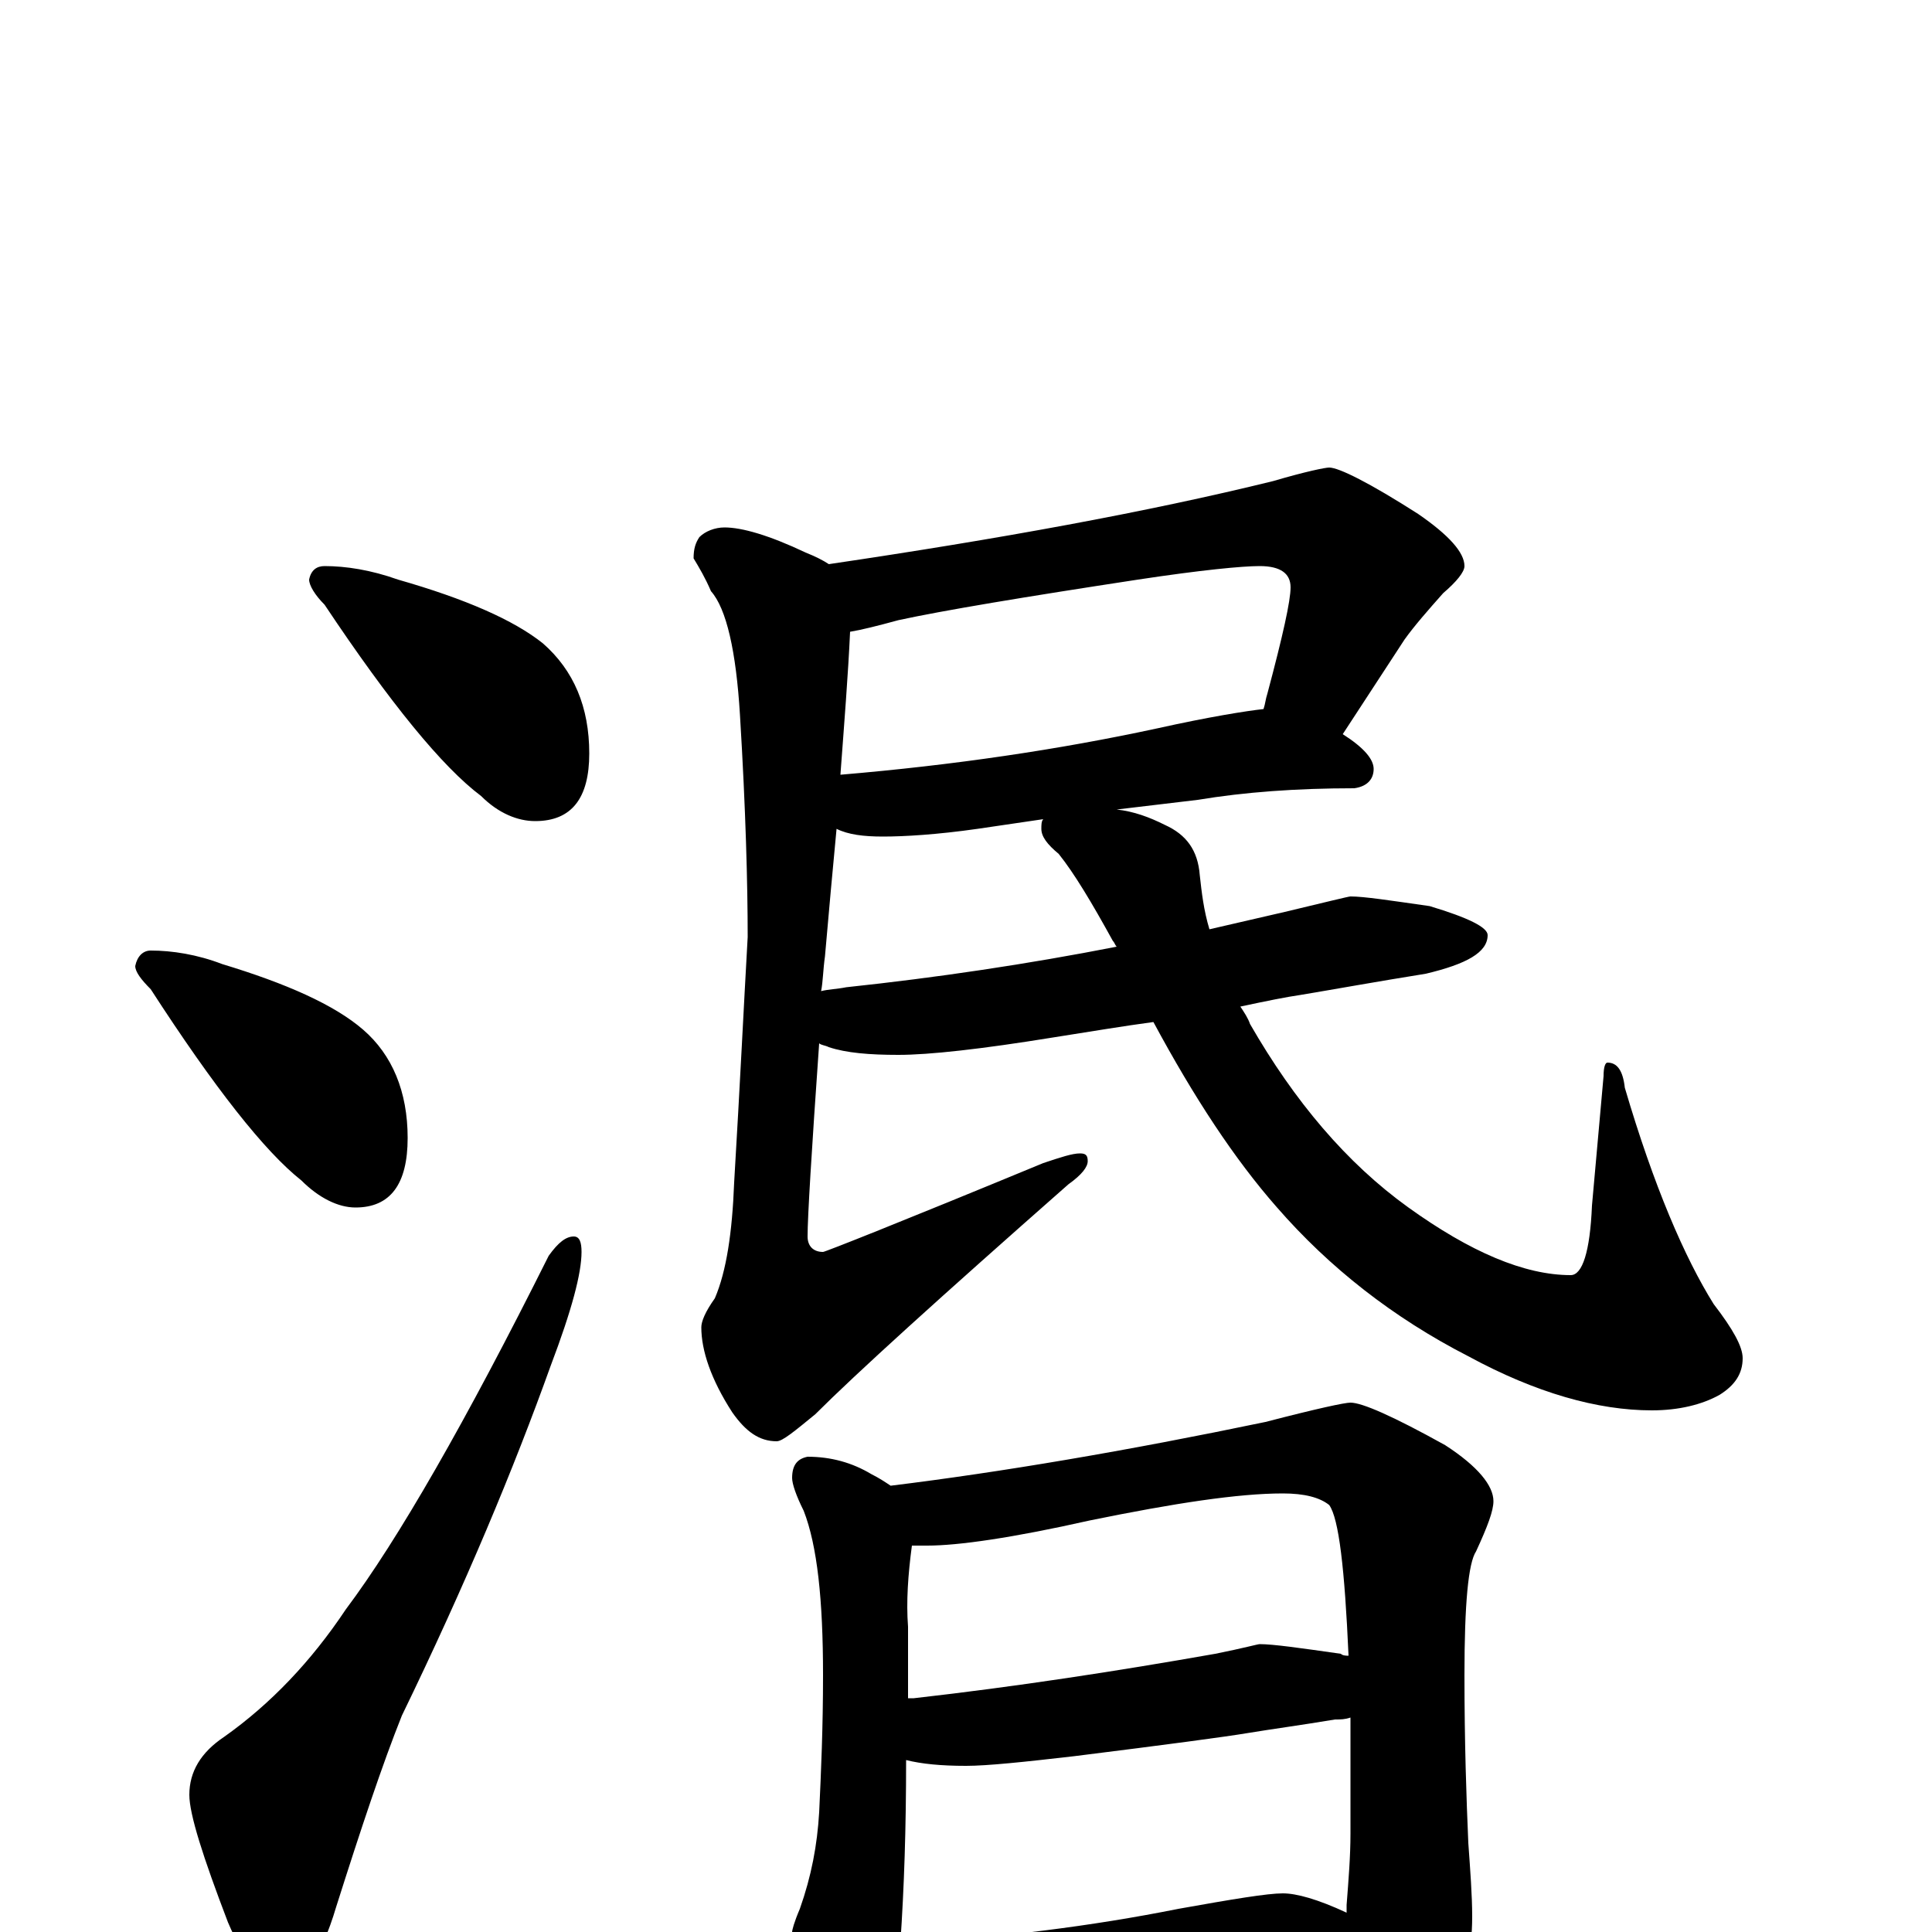 <?xml version="1.0" encoding="utf-8" ?>
<!DOCTYPE svg PUBLIC "-//W3C//DTD SVG 1.1//EN" "http://www.w3.org/Graphics/SVG/1.1/DTD/svg11.dtd">
<svg version="1.1" id="Layer_1" xmlns="http://www.w3.org/2000/svg" xmlns:xlink="http://www.w3.org/1999/xlink" x="0px" y="145px" width="1000px" height="1000px" viewBox="0 0 1000 1000" enable-background="new 0 0 1000 1000" xml:space="preserve">
<g id="Layer_1">
<path id="glyph" transform="matrix(1 0 0 -1 0 1000)" d="M168,707C179,707 192,705 206,700C241,690 266,679 281,667C297,653 305,634 305,610C305,587 296,575 277,575C268,575 258,579 249,588C229,603 202,636 168,687C163,692 160,697 160,700C161,705 164,707 168,707M78,508C89,508 102,506 115,501C148,491 173,480 188,467C203,454 211,435 211,411C211,387 202,375 184,375C175,375 165,380 156,389C137,404 111,437 78,488C73,493 70,497 70,500C71,505 74,508 78,508M297,360C300,360 301,357 301,352C301,341 296,322 285,293C266,240 241,180 208,112C198,87 187,54 174,13C166,-14 156,-27 145,-27C136,-27 127,-16 118,5C105,39 98,61 98,71C98,83 104,93 116,101C140,118 161,140 179,167C206,203 241,264 284,350C289,357 293,360 297,360M688,758C693,758 709,750 734,734C750,723 758,714 758,707C758,704 754,699 747,693C739,684 732,676 727,669l-32,-49C706,613 711,607 711,602C711,597 708,593 701,592C671,592 644,590 620,586l-42,-5C587,580 595,577 603,573C614,568 620,560 621,547C622,538 623,529 626,519C639,522 652,525 665,528C686,533 698,536 699,536C706,536 719,534 740,531C760,525 770,520 770,516C770,507 759,501 738,496C713,492 691,488 673,485C666,484 656,482 642,479C644,476 646,473 647,470C670,430 697,398 729,375C761,352 789,340 813,340C819,340 823,352 824,376l6,67C830,448 831,450 832,450C837,450 840,446 841,437C856,386 872,349 887,325C897,312 902,303 902,297C902,289 898,283 890,278C881,273 869,270 855,270C827,270 795,279 760,298C721,318 688,344 661,375C639,400 618,432 597,471C582,469 564,466 545,463C508,457 481,454 465,454C450,454 438,455 429,458C427,459 425,459 424,460C420,403 418,370 418,360C418,355 421,352 426,352C427,352 465,367 540,398C549,401 555,403 559,403C562,403 563,402 563,399C563,396 560,392 553,387C486,328 443,289 422,268C411,259 405,254 402,254C393,254 386,259 379,269C368,286 363,301 363,313C363,316 365,321 370,328C376,342 379,362 380,388C383,438 385,480 387,515C387,542 386,581 383,630C381,663 376,685 368,694C365,701 362,706 359,711C359,716 360,719 362,722C365,725 370,727 375,727C384,727 398,723 417,714C422,712 426,710 429,708C517,721 594,735 659,751C676,756 686,758 688,758M578,510C577,511 577,512 576,513C565,533 556,548 548,558C542,563 539,567 539,571C539,573 539,575 540,576l-34,-5C485,568 468,567 457,567C447,567 439,568 433,571C431,550 429,528 427,505C426,498 426,492 425,487C429,488 433,488 438,489C485,494 532,501 578,510M440,673C439,651 437,626 435,599C494,604 548,612 599,623C626,629 645,632 654,633C655,636 655,638 656,641C664,671 668,689 668,696C668,703 663,707 652,707C643,707 622,705 589,700C530,691 488,684 465,679C454,676 446,674 440,673M418,246C430,246 441,243 451,237C455,235 458,233 461,231C518,238 583,249 655,264C682,271 696,274 699,274C705,274 721,267 748,252C765,241 773,231 773,223C773,218 770,210 764,197C760,191 758,170 758,133C758,98 759,69 760,46C761,32 762,19 762,8C762,-11 758,-27 751,-42C743,-58 735,-66 727,-66C722,-66 716,-61 709,-51C703,-41 699,-32 697,-23C675,-24 655,-25 637,-28l-107,-11C510,-42 495,-43 484,-43C475,-43 468,-42 463,-40C462,-44 462,-47 461,-50C455,-63 450,-70 445,-70C439,-70 432,-62 424,-47C415,-26 410,-11 410,0C410,1 411,5 414,12C420,29 423,45 424,62C425,83 426,106 426,133C426,172 423,200 416,218C412,226 410,232 410,235C410,242 413,245 418,246M466,-6C517,-3 565,3 610,12C638,17 656,20 664,20C671,20 682,17 697,10C697,11 697,13 697,14C698,27 699,39 699,51C699,74 699,94 699,111C696,110 694,110 691,110C673,107 658,105 646,103C634,101 604,97 556,91C530,88 511,86 500,86C487,86 477,87 469,89C469,54 468,23 466,-6M470,121C471,121 472,121 473,121C526,127 578,135 629,144C644,147 651,149 652,149C659,149 673,147 694,144C695,143 697,143 698,143C696,188 693,214 688,221C683,225 675,227 664,227C641,227 608,222 564,213C524,204 496,200 480,200C477,200 475,200 472,200C470,185 469,171 470,158C470,145 470,133 470,121z"/>
</g>
</svg>

